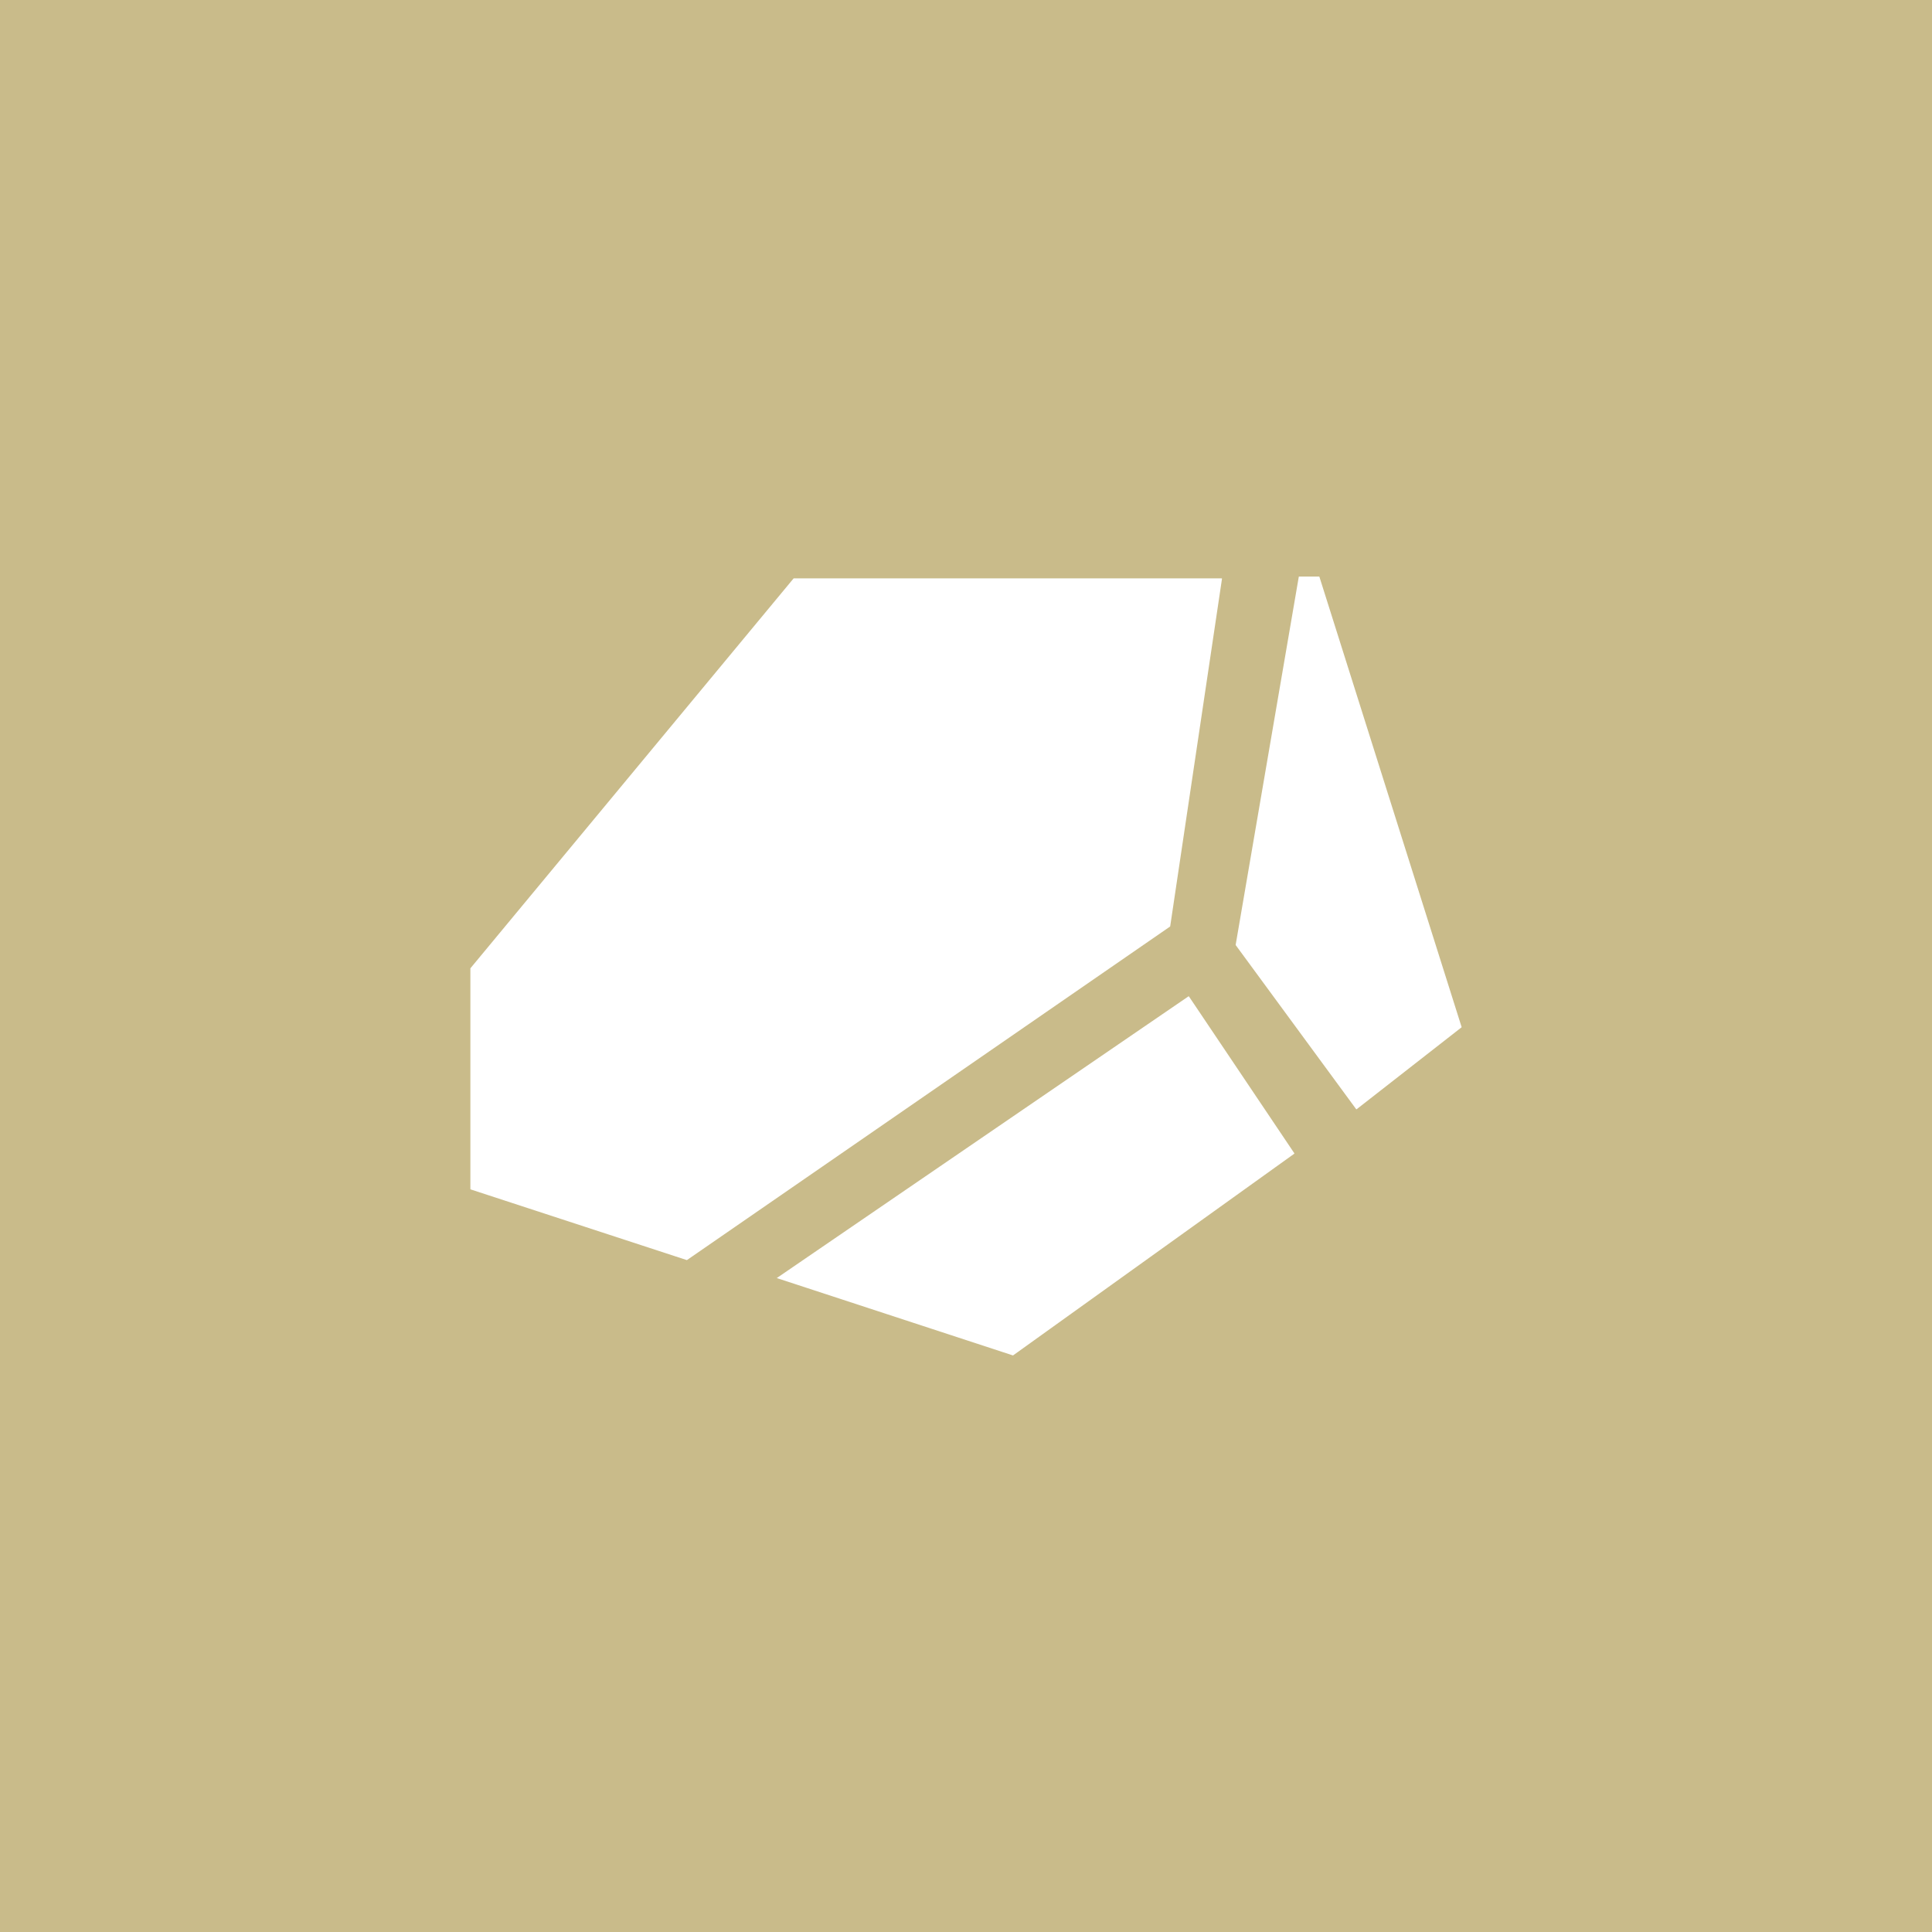 <svg width="1000" height="1000" xmlns="http://www.w3.org/2000/svg" fill="none">

 <g>
  <title>Layer 1</title>
  <rect id="svg_1" fill="#C9BB8A" height="100%" width="100%"/>
  <path id="svg_2" fill="#fff" d="m639.608,489.196c-0.029,-0.04 -0.041,-0.09 -0.033,-0.139l32.664,-190.466c0.015,-0.088 0.092,-0.152 0.18,-0.152l10.338,0c0.08,0 0.15,0.052 0.174,0.128l73.59,233.003c0.023,0.072 -0.002,0.152 -0.062,0.199l-54.259,42.363c-0.081,0.063 -0.198,0.047 -0.259,-0.036l-62.333,-84.9zm-396.138,126.265c0,0.079 0.051,0.149 0.126,0.174l111.849,36.571c0.054,0.018 0.114,0.009 0.161,-0.023l250.009,-172.6c0.042,-0.029 0.07,-0.074 0.077,-0.124l26.81,-179.892c0.017,-0.11 -0.069,-0.21 -0.18,-0.21l-221.446,0c-0.055,0 -0.106,0.024 -0.141,0.066l-167.223,201.729c-0.027,0.033 -0.042,0.074 -0.042,0.117l0,114.191zm158.583,46.063l122.193,40.027c0.055,0.018 0.116,0.009 0.163,-0.025l145.479,-104.353c0.081,-0.057 0.101,-0.168 0.046,-0.25l-54.536,-81.155c-0.057,-0.085 -0.171,-0.107 -0.255,-0.049l-213.09,145.805z" clip-rule="evenodd" fill-rule="evenodd"/>
 </g>
</svg>